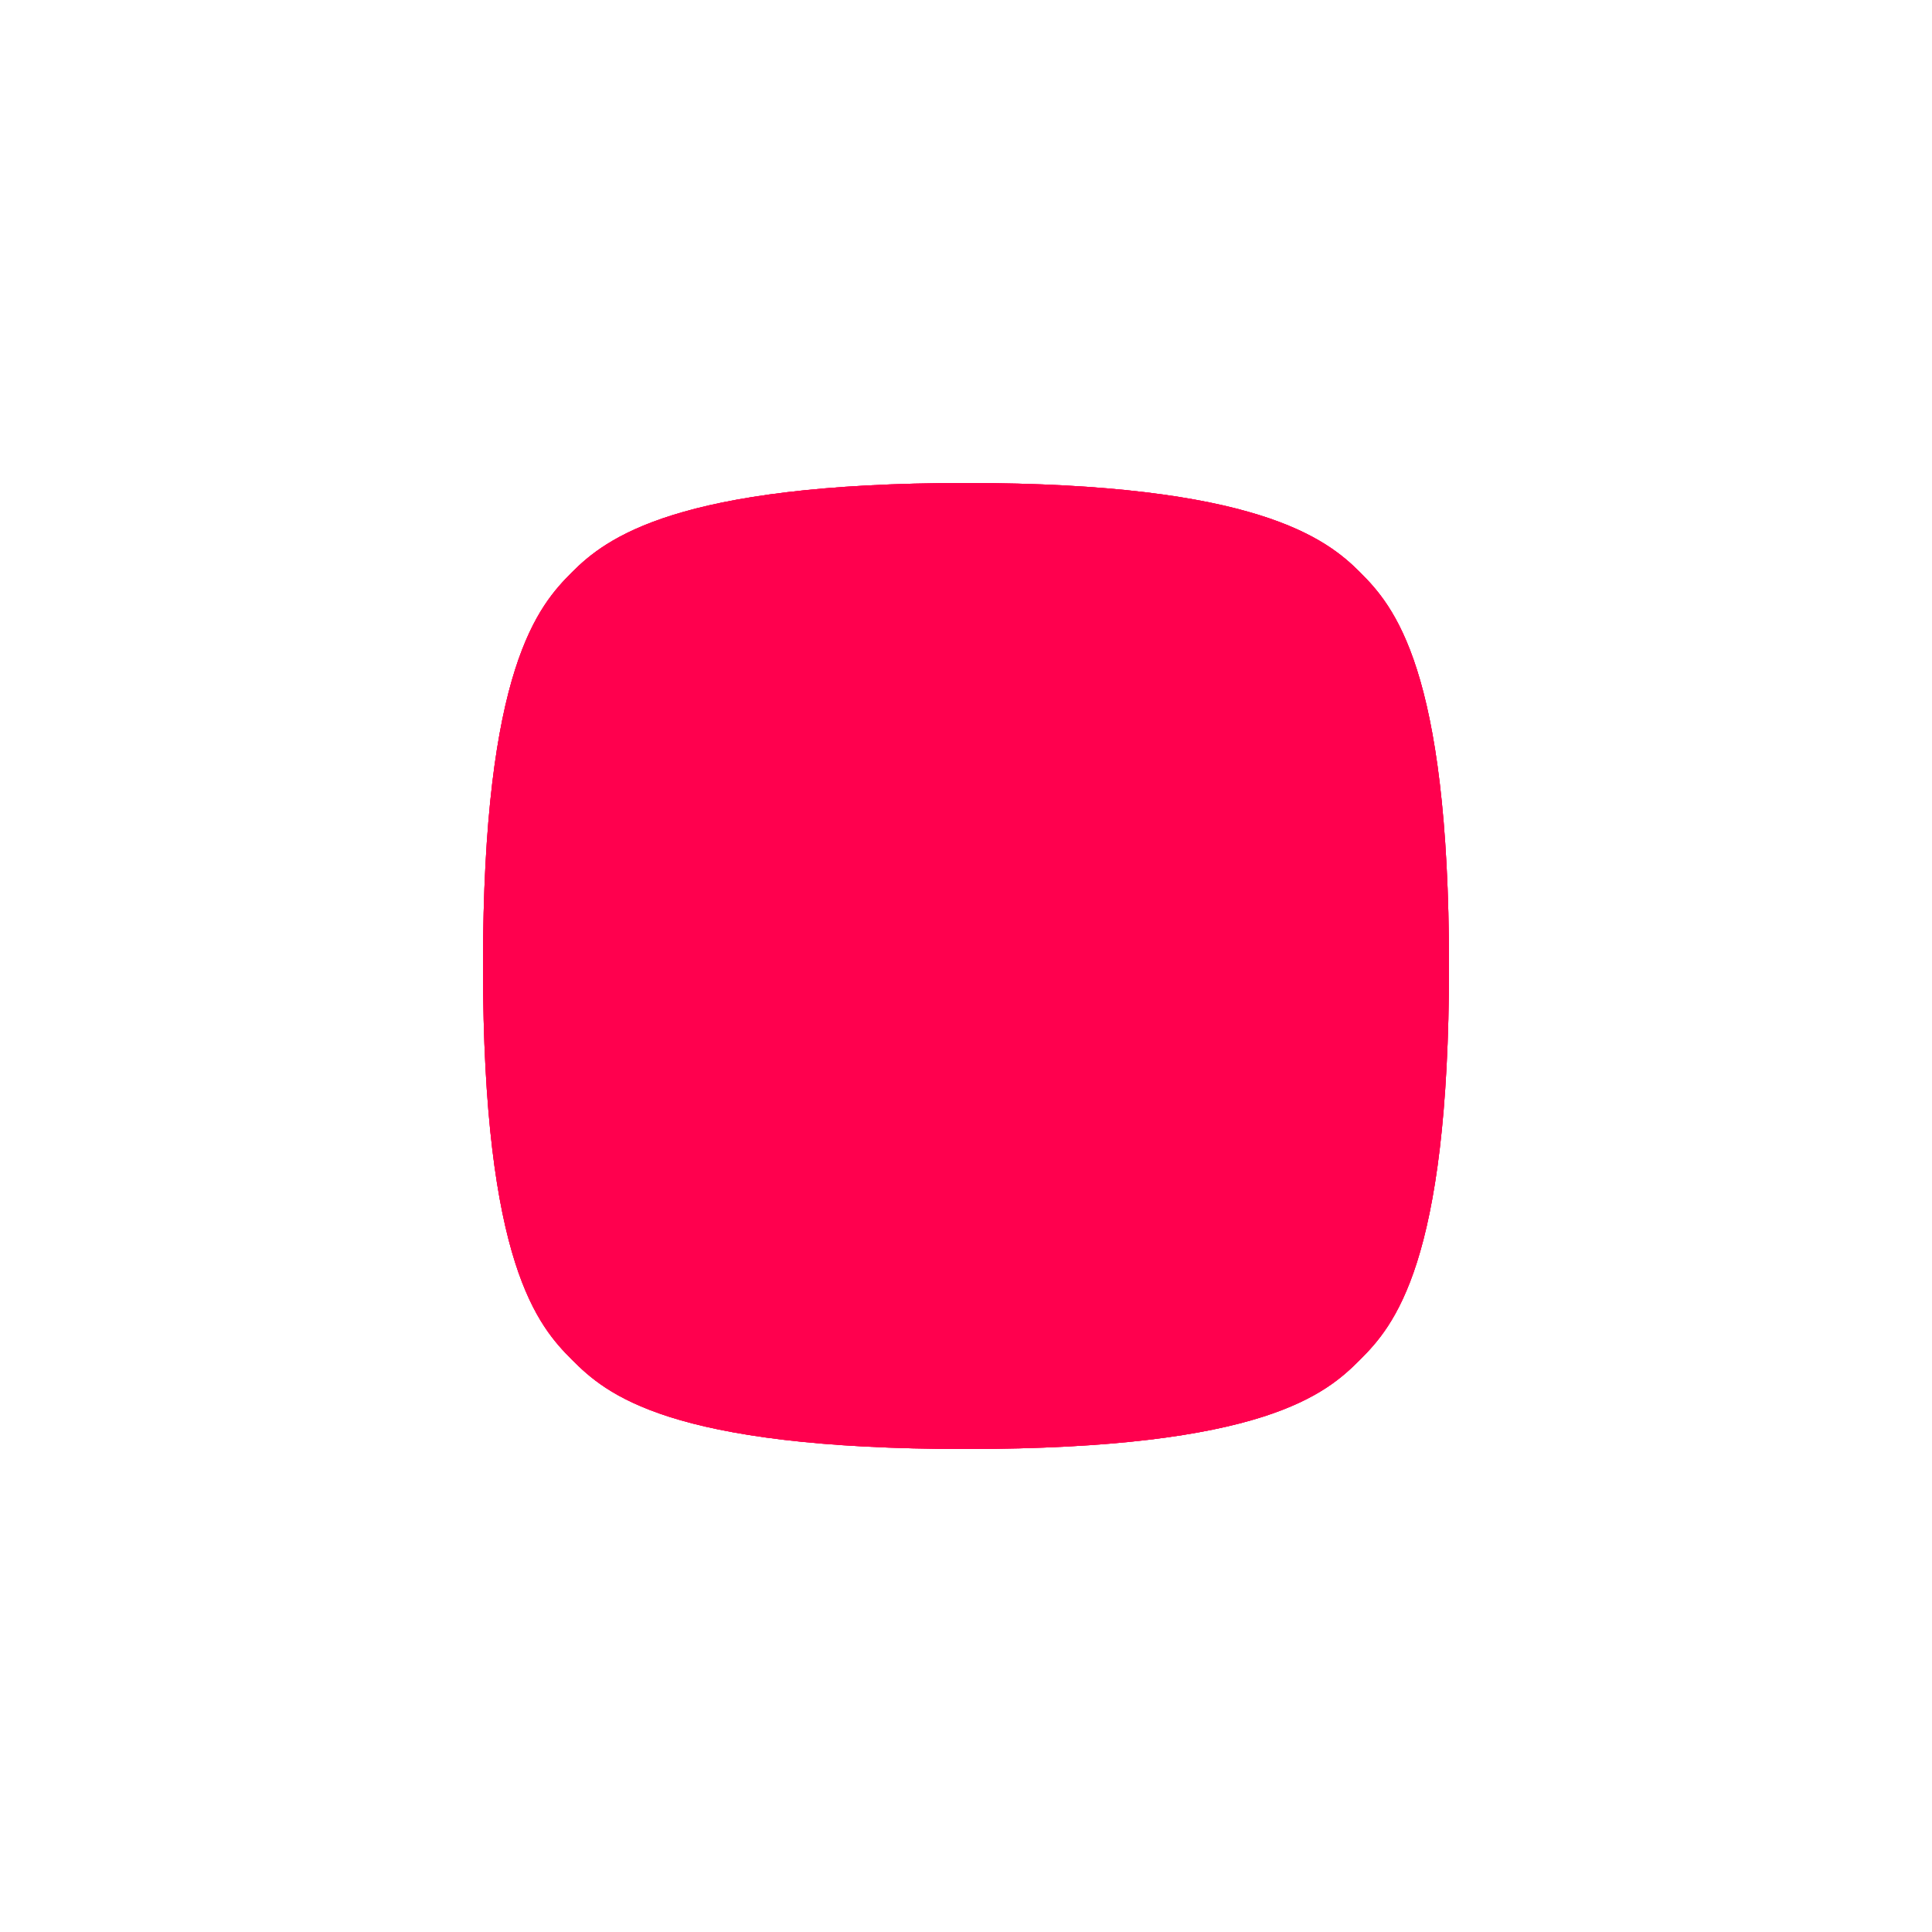 <svg width="200px" height="200px" >
        <path stroke="#ff004e" stroke-width="0" fill="#ff004e" d="M140.773,59.227C137.316,55.771,130.055,50,100,50
        s-37.317,5.771-40.774,9.227C55.77,62.684,49.999,69.104,50,100c-0.001,30.896,5.77,37.316,9.227,40.773
        C62.683,144.229,69.103,150,100,150c30.895,0,37.317-5.771,40.772-9.227C144.229,137.316,150,130.896,150,100
        S144.229,62.683,140.773,59.227z"/>
  
        <path stroke="#ff004e" stroke-width="0" fill="#ff004e" d="M140.773,59.227C137.316,55.771,130.055,50,100,50
        s-37.317,5.771-40.774,9.227C55.77,62.684,49.999,69.104,50,100c-0.001,30.896,5.77,37.316,9.227,40.773
        C62.683,144.229,69.103,150,100,150c30.895,0,37.317-5.771,40.772-9.227C144.229,137.316,150,130.896,150,100
        S144.229,62.683,140.773,59.227z"/>
  
        <path stroke="#ff004e" stroke-width="0" fill="#ff004e" d="M140.773,59.227C137.316,55.771,130.055,50,100,50
        s-37.317,5.771-40.774,9.227C55.77,62.684,49.999,69.104,50,100c-0.001,30.896,5.77,37.316,9.227,40.773
        C62.683,144.229,69.103,150,100,150c30.895,0,37.317-5.771,40.772-9.227C144.229,137.316,150,130.896,150,100
        S144.229,62.683,140.773,59.227z"/>
  </svg>